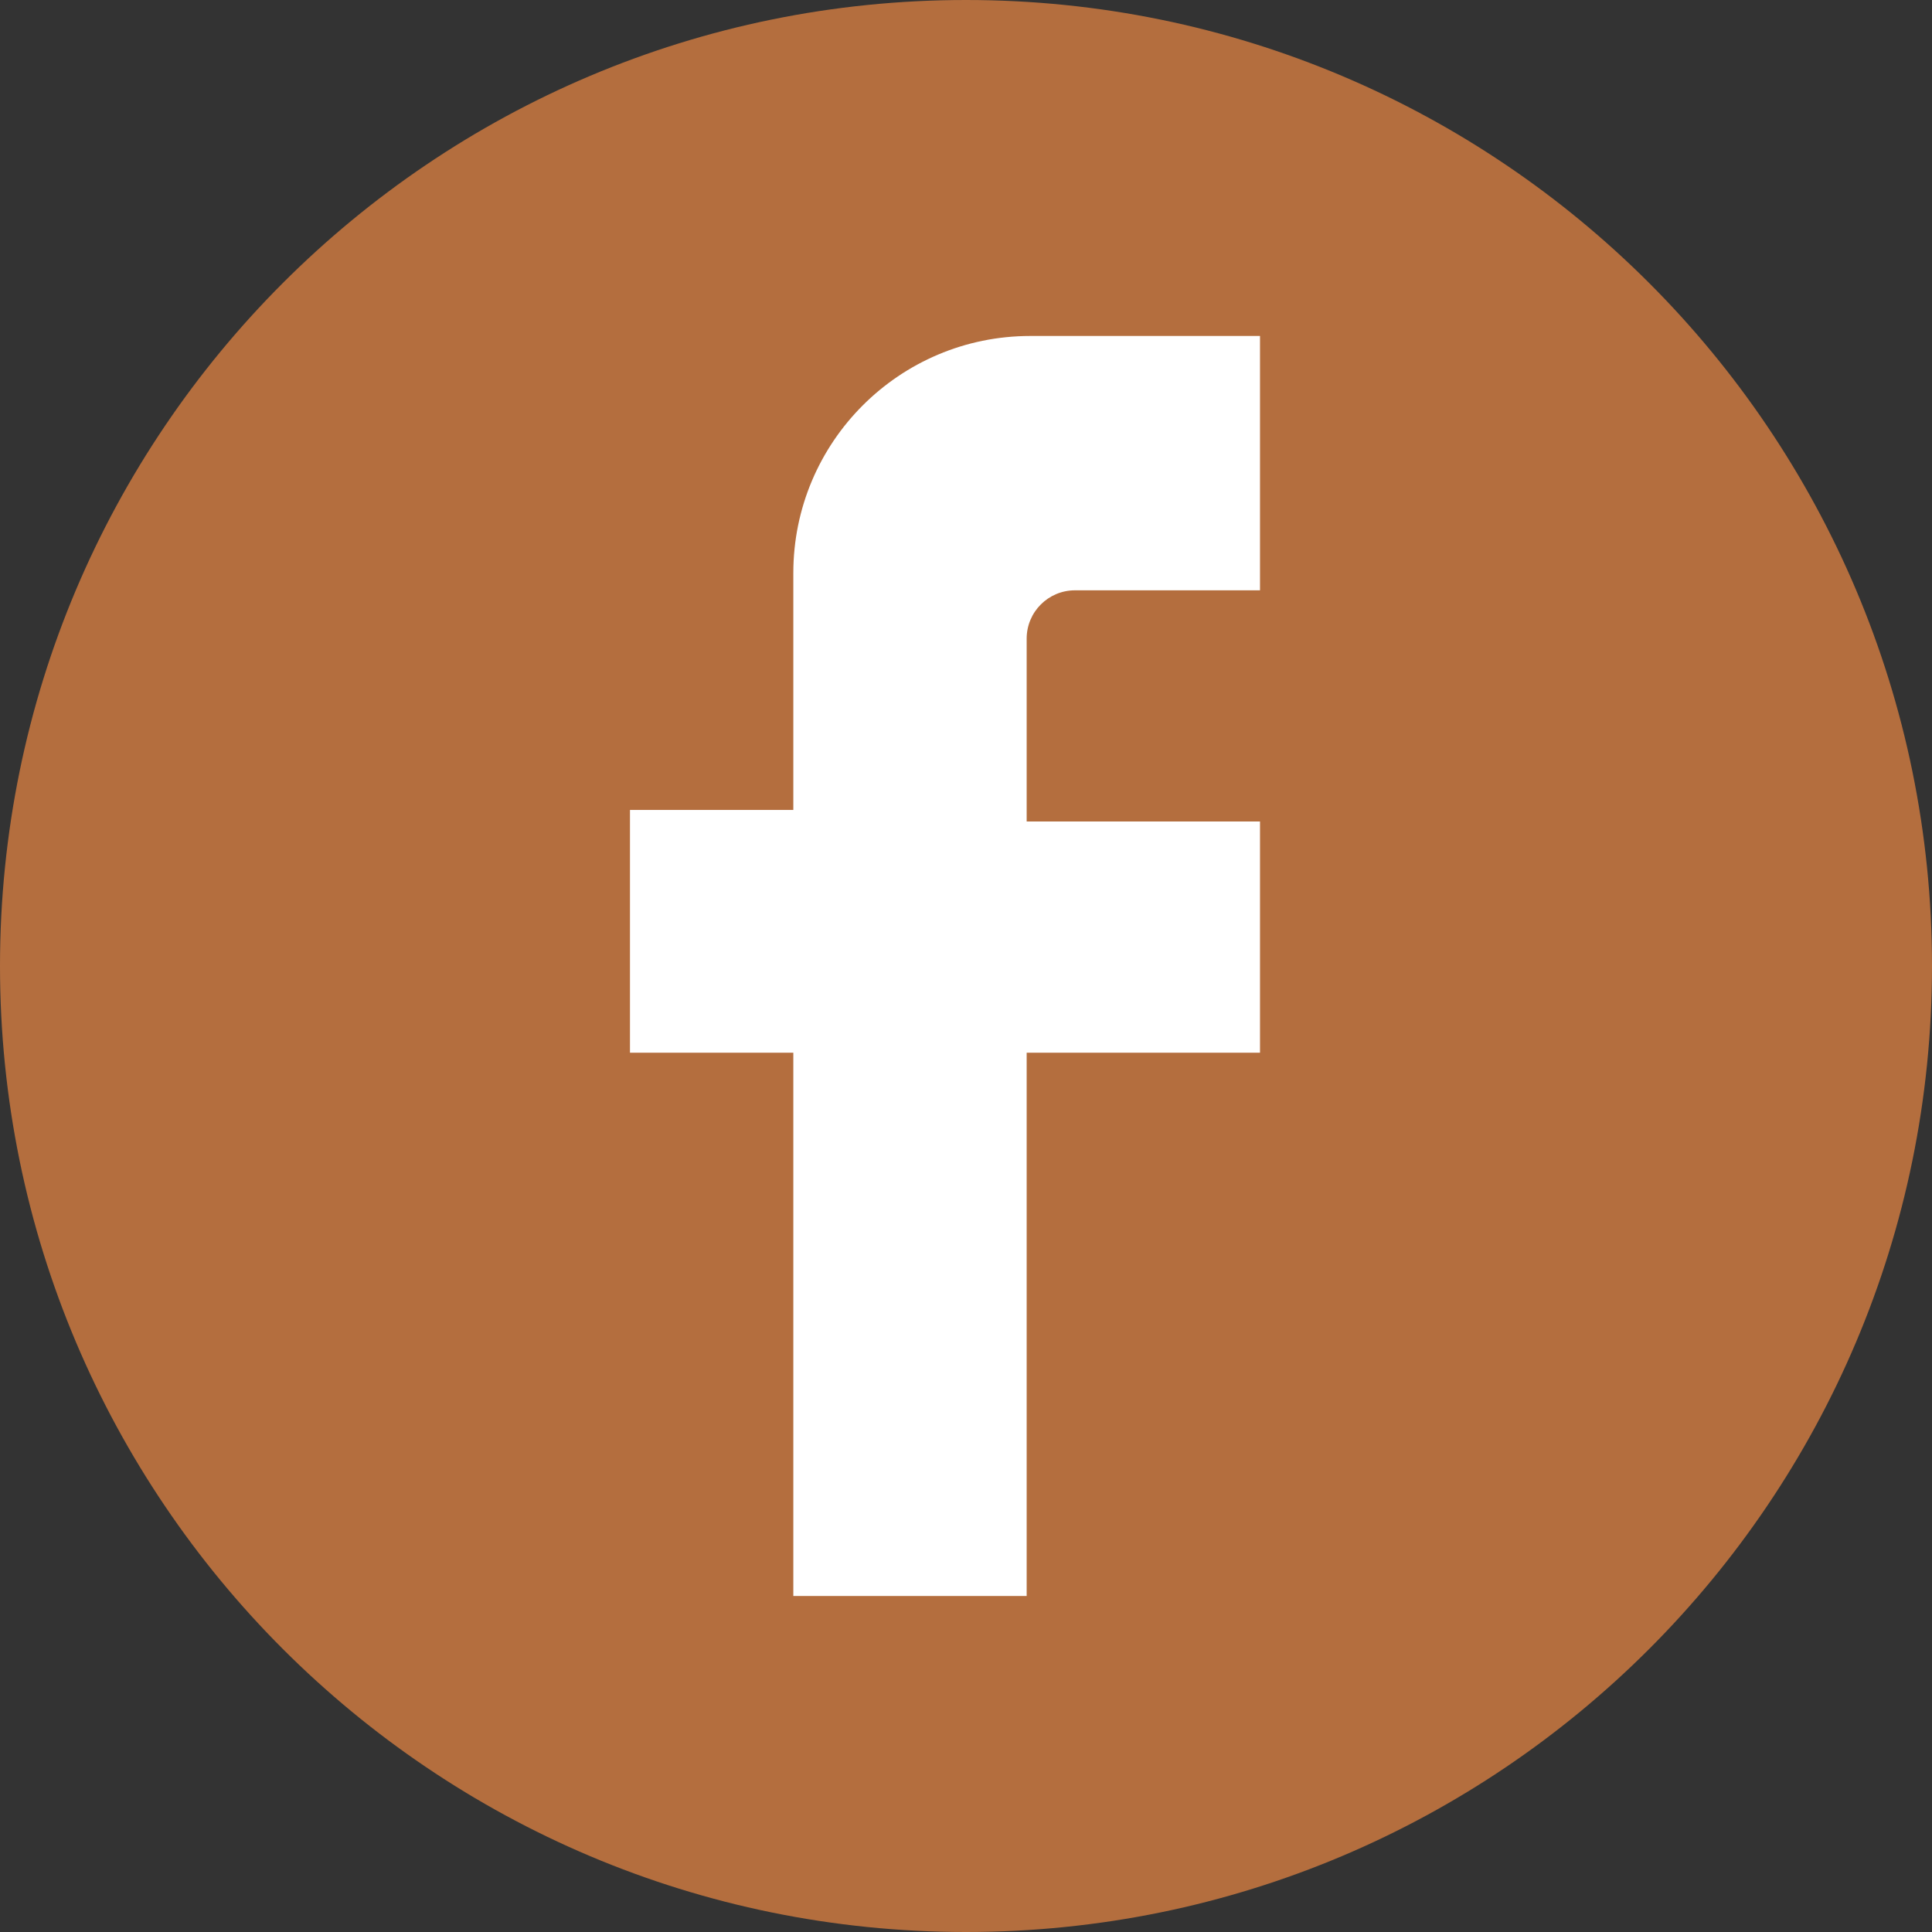<svg width="40" height="40" viewBox="0 0 40 40" fill="none" xmlns="http://www.w3.org/2000/svg">
<rect x="0" y="0" width="40" height="40" fill="#333333" stroke="none"/>
<path d="M40 20C40 31.046 31.046 40 20 40C8.954 40 0 31.046 0 20C0 8.954 8.954 0 20 0C31.046 0 40 8.954 40 20Z" fill="#B46E3E"/>
<path d="M13.043 16.769H16.425V11.863C16.425 9.153 18.622 6.956 21.331 6.956H26.087V12.222H22.256C21.704 12.222 21.256 12.669 21.256 13.222V17.008H26.087V21.795H21.256V33.043H16.425V21.795H13.043V16.769Z" fill="white"/>
</svg>
